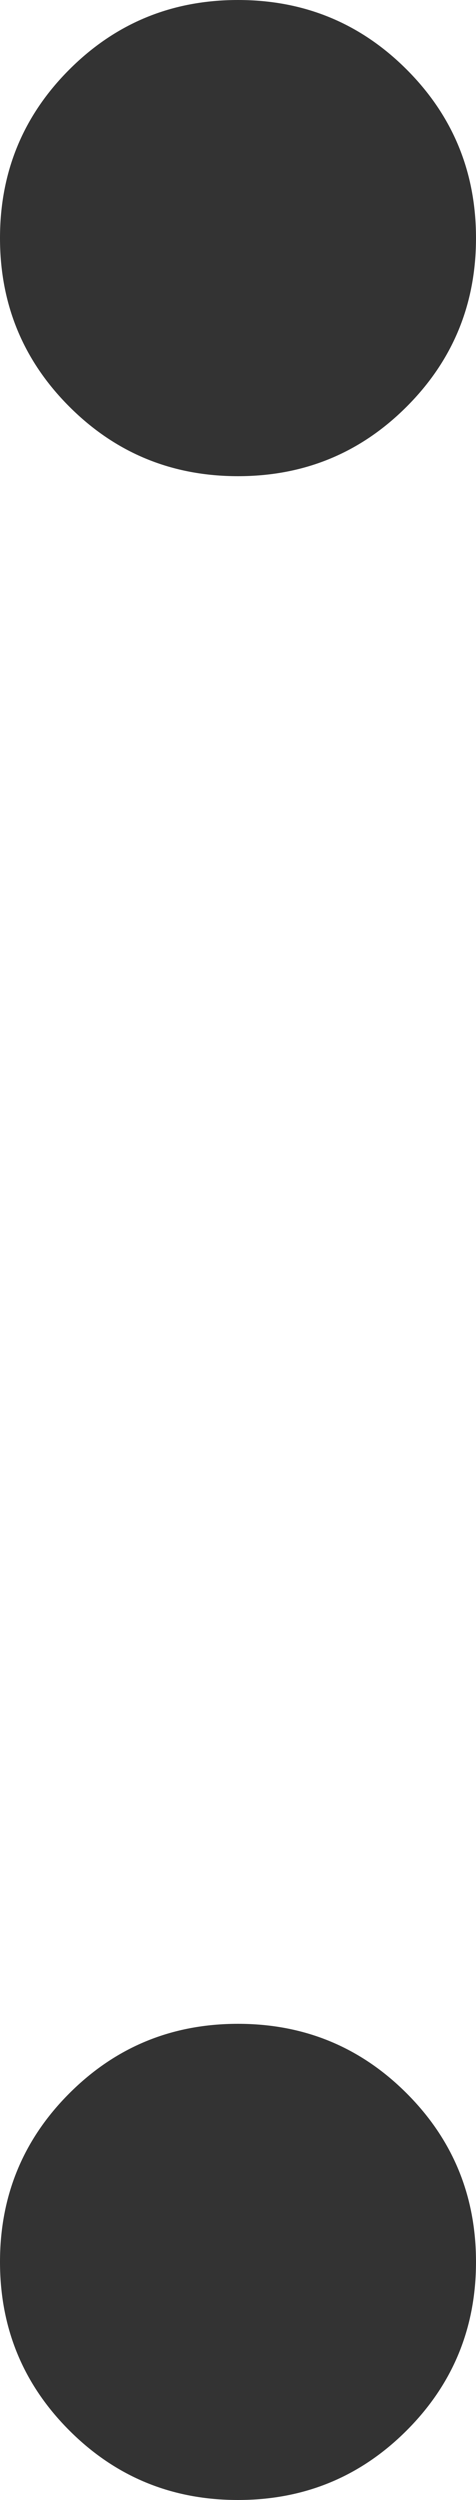 <?xml version="1.0" encoding="UTF-8" standalone="no"?>
<svg xmlns:ffdec="https://www.free-decompiler.com/flash" xmlns:xlink="http://www.w3.org/1999/xlink" ffdec:objectType="shape" height="63.0px" width="12.0px" xmlns="http://www.w3.org/2000/svg">
  <g transform="matrix(1.0, 0.0, 0.0, 1.0, 246.5, 19.55)">
    <path d="M-246.5 -13.55 Q-246.5 -16.05 -244.75 -17.8 -243.0 -19.55 -240.5 -19.55 -238.0 -19.55 -236.25 -17.8 -234.5 -16.05 -234.5 -13.55 -234.5 -11.05 -236.25 -9.3 -238.0 -7.55 -240.5 -7.55 -243.0 -7.55 -244.75 -9.3 -246.5 -11.05 -246.5 -13.55 M-236.25 33.2 Q-234.5 34.95 -234.5 37.45 -234.5 39.95 -236.25 41.7 -238.0 43.45 -240.5 43.45 -243.0 43.45 -244.75 41.7 -246.5 39.95 -246.5 37.45 -246.5 34.95 -244.75 33.2 -243.0 31.45 -240.5 31.45 -238.0 31.45 -236.25 33.2" fill="#333333" fill-rule="evenodd" stroke="none"/>
  </g>
</svg>
